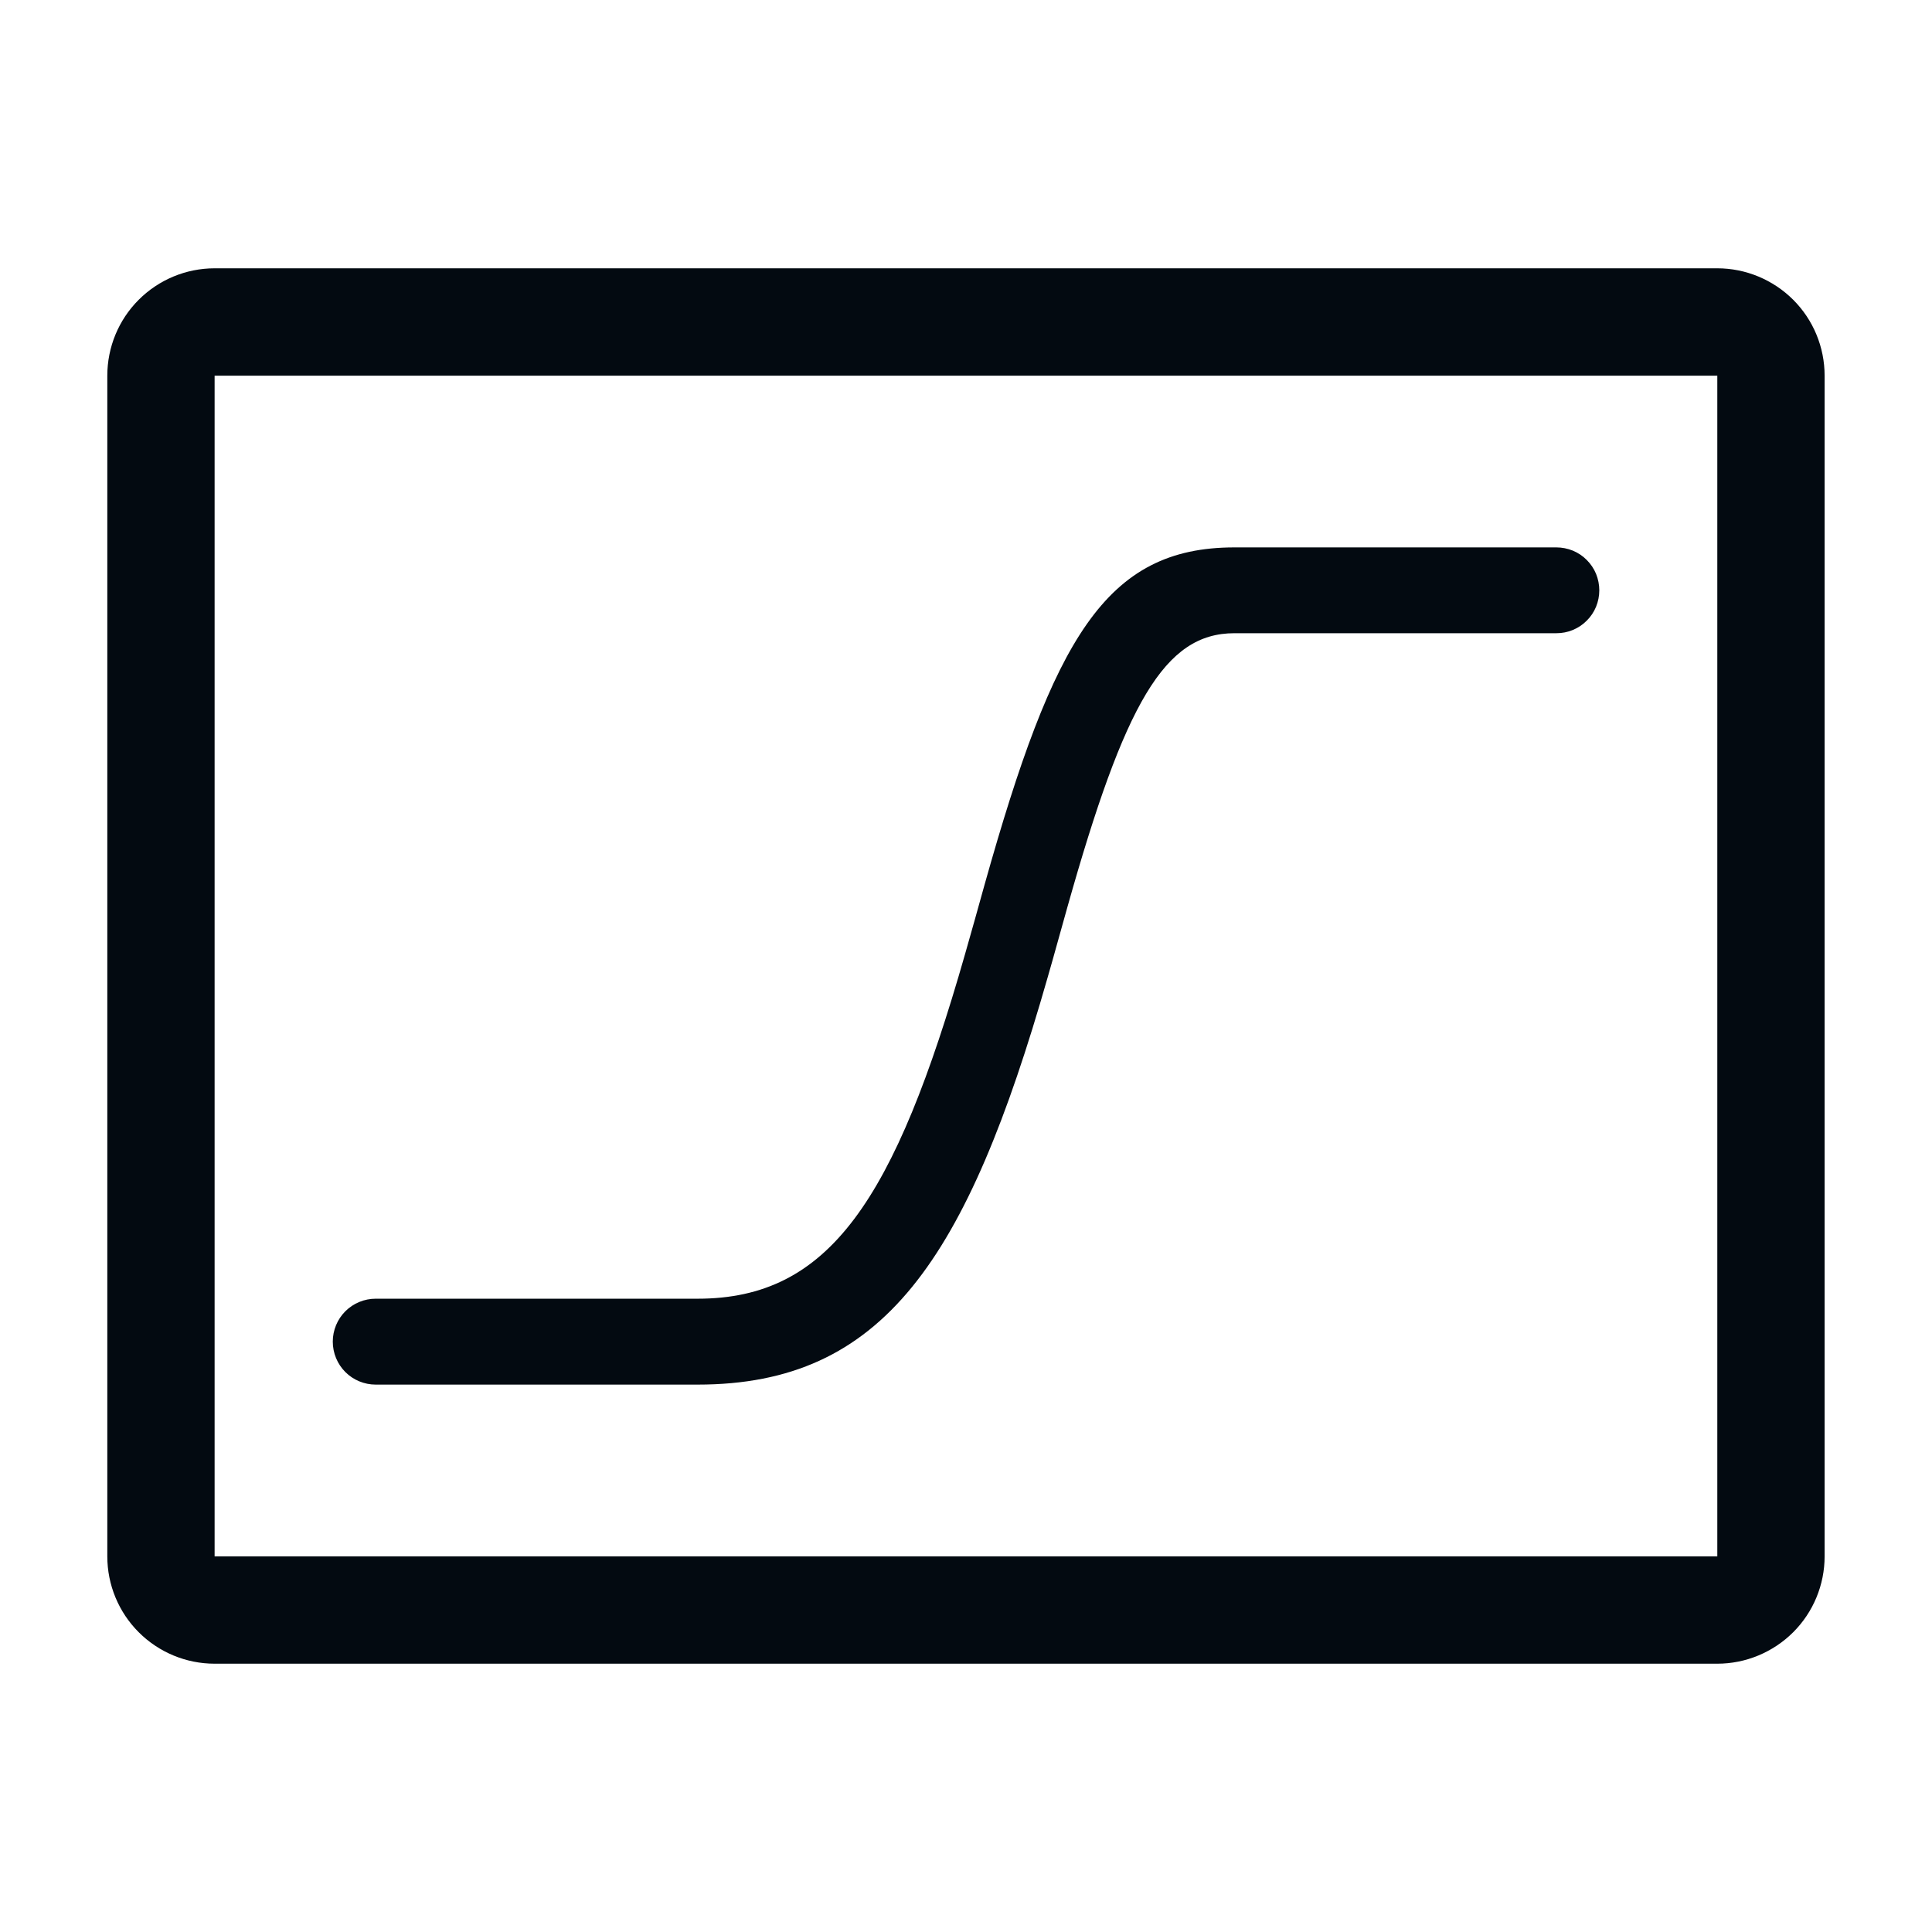 <svg width="24" height="24" viewBox="0 0 24 24" fill="none" xmlns="http://www.w3.org/2000/svg">
<g clip-path="url(#clip0_28_2409)">
<path d="M2.666 3.333L21.333 3.333C21.686 3.333 22.025 3.474 22.276 3.724C22.526 3.974 22.666 4.313 22.666 4.667L22.666 19.334C22.666 19.687 22.526 20.026 22.276 20.276C22.025 20.526 21.686 20.667 21.333 20.667L2.666 20.667C2.312 20.667 1.973 20.526 1.723 20.276C1.473 20.026 1.333 19.687 1.333 19.334L1.333 4.667C1.333 4.313 1.473 3.974 1.723 3.724C1.973 3.474 2.312 3.333 2.666 3.333ZM21.333 19.334L21.333 4.667L2.666 4.667L2.666 19.334L21.333 19.334Z" fill="#030A11"/>
<path d="M19.334 7.866C19.404 7.866 19.473 7.853 19.538 7.826C19.603 7.799 19.662 7.76 19.711 7.71C19.761 7.661 19.8 7.602 19.827 7.537C19.853 7.473 19.867 7.403 19.867 7.333C19.867 7.263 19.853 7.194 19.827 7.129C19.8 7.064 19.761 7.006 19.711 6.956C19.662 6.906 19.603 6.867 19.538 6.84C19.473 6.814 19.404 6.8 19.334 6.8L15.334 6.8C13.731 6.8 13.088 7.938 12.232 10.985L12.111 11.419L11.988 11.853C11.113 14.916 10.301 16.133 8.667 16.133L4.667 16.133C4.526 16.133 4.39 16.189 4.29 16.289C4.19 16.389 4.134 16.525 4.134 16.666C4.134 16.808 4.19 16.944 4.29 17.044C4.39 17.144 4.526 17.2 4.667 17.2L8.667 17.2C10.977 17.2 12.013 15.646 13.013 12.146C13.055 12 13.097 11.853 13.137 11.707L13.258 11.274C13.972 8.736 14.464 7.866 15.334 7.866L19.334 7.866Z" fill="#030A11"/>
</g>
<defs>
<clipPath id="clip0_28_2409">
<rect width="24" height="24" fill="white" transform="matrix(-1 -8.74228e-08 -8.74228e-08 1 24 0)"/>
</clipPath>
</defs>
</svg>
